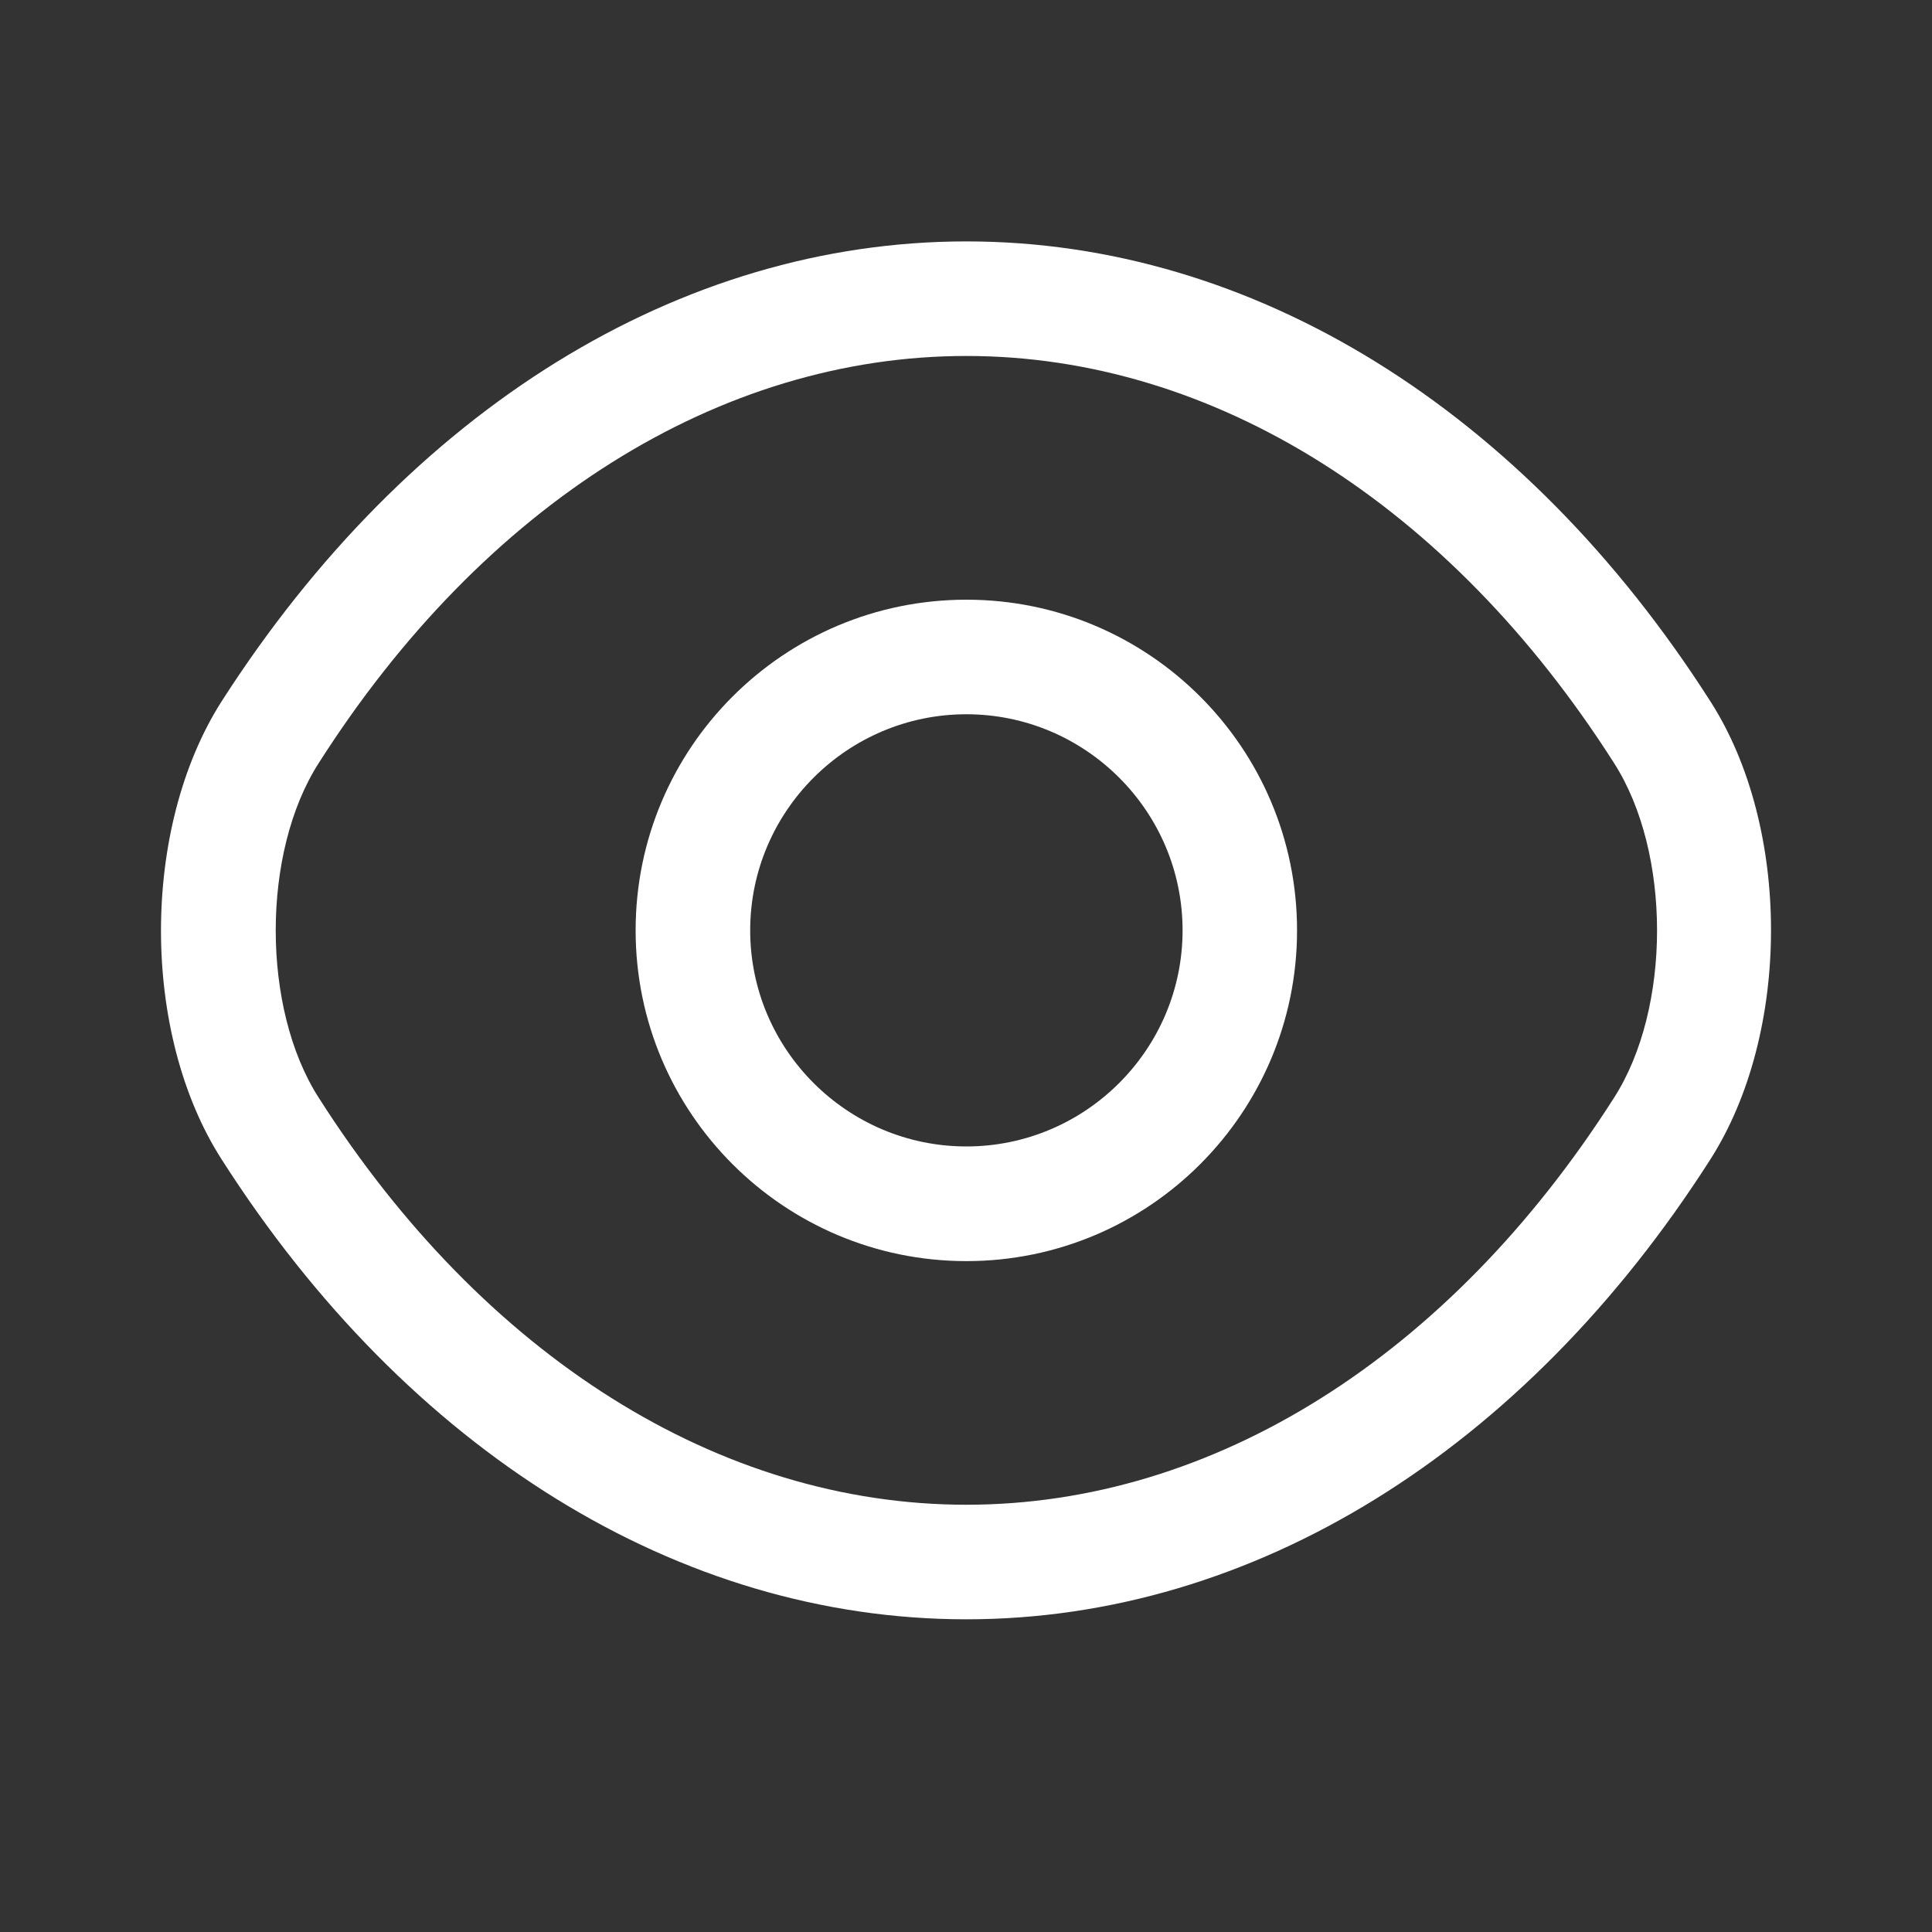 <svg width="20" height="20" viewBox="0 0 20 20" fill="none" xmlns="http://www.w3.org/2000/svg">
<rect x="0" y="0" width="20" height="20" fill="#333333" stroke="none"/>
<path d="M10.004 13.055C8.114 13.055 6.58 11.521 6.58 9.631C6.58 7.741 8.114 6.208 10.004 6.208C11.894 6.208 13.427 7.741 13.427 9.631C13.427 11.521 11.894 13.055 10.004 13.055ZM10.004 7.394C8.771 7.394 7.766 8.398 7.766 9.631C7.766 10.864 8.771 11.868 10.004 11.868C11.237 11.868 12.242 10.864 12.242 9.631C12.242 8.398 11.237 7.394 10.004 7.394Z" fill="white"/>
<path d="M10.004 16.763C7.031 16.763 4.224 15.023 2.295 12.003C1.457 10.698 1.457 8.572 2.295 7.259C4.232 4.239 7.039 2.499 10.004 2.499C12.969 2.499 15.776 4.239 17.705 7.259C18.543 8.564 18.543 10.691 17.705 12.003C15.776 15.023 12.969 16.763 10.004 16.763ZM10.004 3.685C7.45 3.685 5.007 5.219 3.299 7.9C2.706 8.825 2.706 10.438 3.299 11.363C5.007 14.043 7.45 15.577 10.004 15.577C12.558 15.577 15.001 14.043 16.709 11.363C17.302 10.438 17.302 8.825 16.709 7.9C15.001 5.219 12.558 3.685 10.004 3.685Z" fill="white"/>
</svg>
